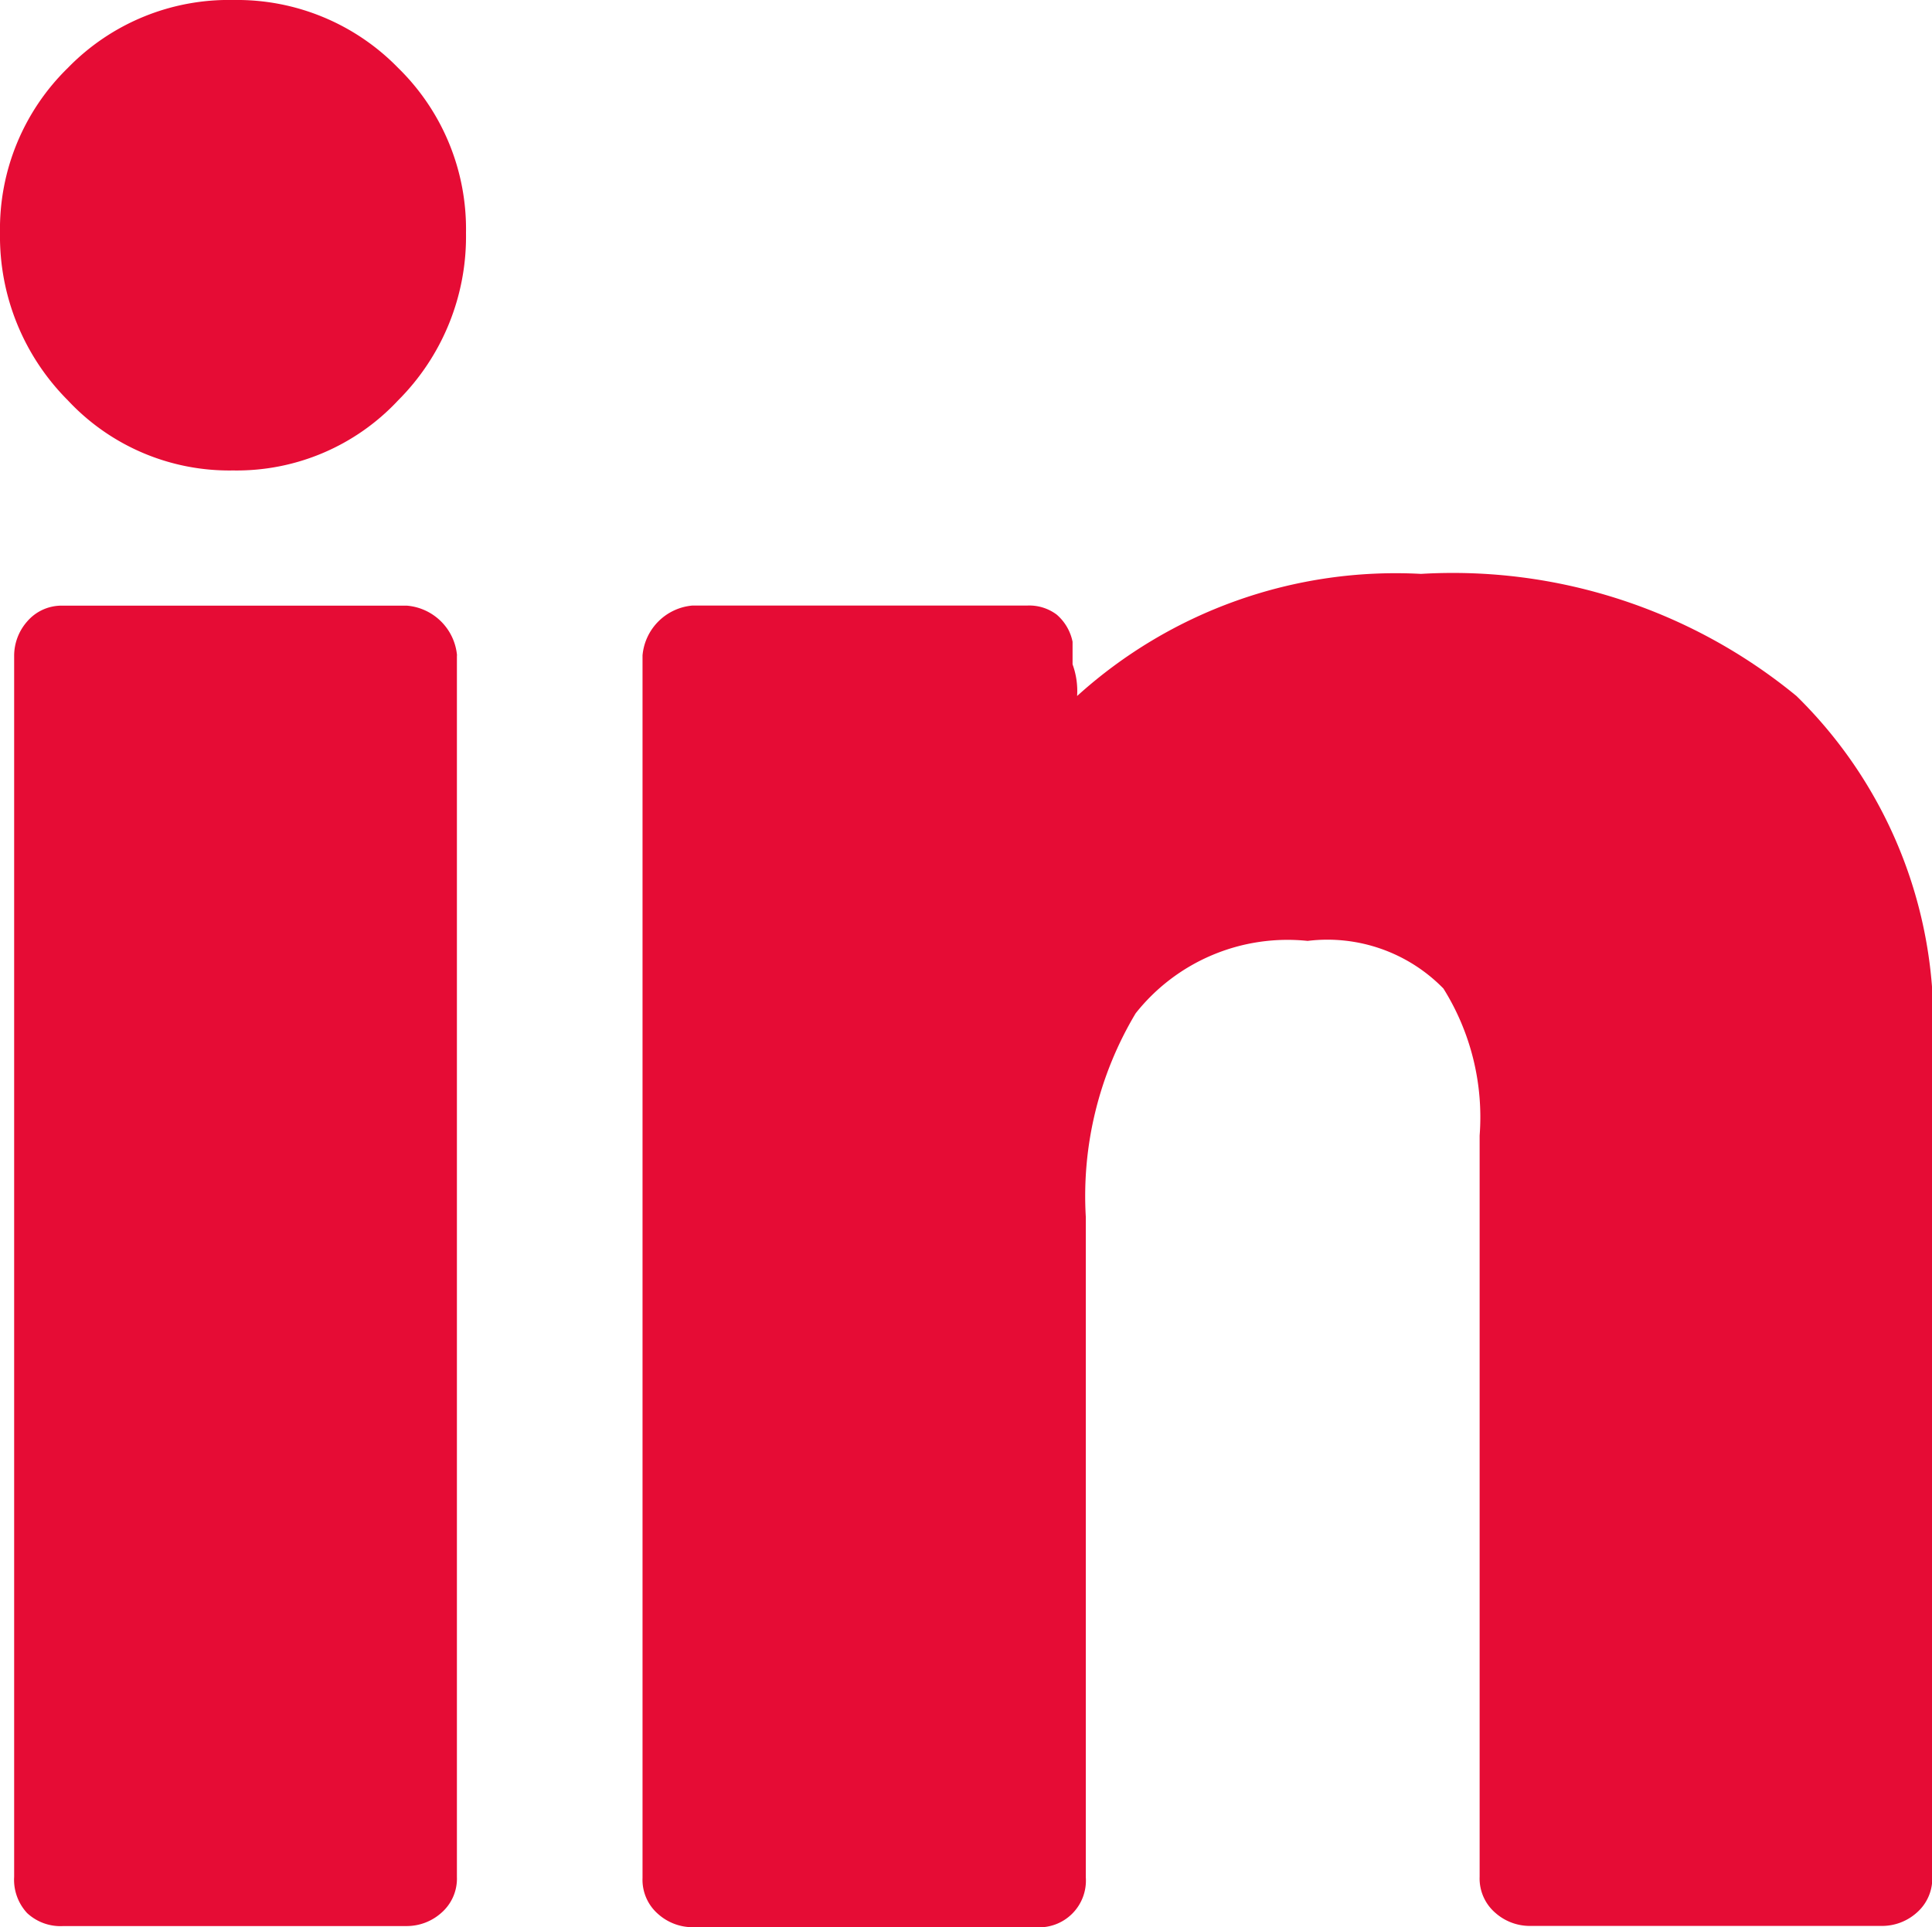 <svg xmlns="http://www.w3.org/2000/svg" width="14.884" height="14.849" viewBox="0 0 14.884 14.849">
  <path id="linkedin" d="M11.119,7.866A1.249,1.249,0,0,0,10.074,7.5a1.492,1.492,0,0,0-1.325.558,2.744,2.744,0,0,0-.384,1.569v5.089a.36.36,0,0,1-.384.384H5.333a.4.4,0,0,1-.261-.1.349.349,0,0,1-.122-.279V5.3a.423.423,0,0,1,.384-.384h2.58a.352.352,0,0,1,.227.07.373.373,0,0,1,.122.209v.174a.6.6,0,0,1,.035.244,3.655,3.655,0,0,1,2.649-.941,4.17,4.17,0,0,1,2.893.941,3.514,3.514,0,0,1,1.046,2.754v6.344a.349.349,0,0,1-.122.279.4.4,0,0,1-.261.1H11.782a.4.4,0,0,1-.261-.1.349.349,0,0,1-.122-.279V9a1.868,1.868,0,0,0-.279-1.133ZM3.067,3.335a1.7,1.7,0,0,1-1.272.54,1.7,1.7,0,0,1-1.272-.54A1.788,1.788,0,0,1,0,2.045,1.735,1.735,0,0,1,.523.773,1.729,1.729,0,0,1,1.8.25,1.732,1.732,0,0,1,3.067.773,1.735,1.735,0,0,1,3.59,2.045,1.784,1.784,0,0,1,3.067,3.335ZM3.52,5.3v9.412a.349.349,0,0,1-.122.279.4.4,0,0,1-.261.1H.488a.377.377,0,0,1-.279-.1.377.377,0,0,1-.1-.279V5.3a.4.4,0,0,1,.1-.261.349.349,0,0,1,.279-.122H3.137a.423.423,0,0,1,.384.384Z" transform="translate(0 -0.25)" fill="#e60c35"/>
</svg>

